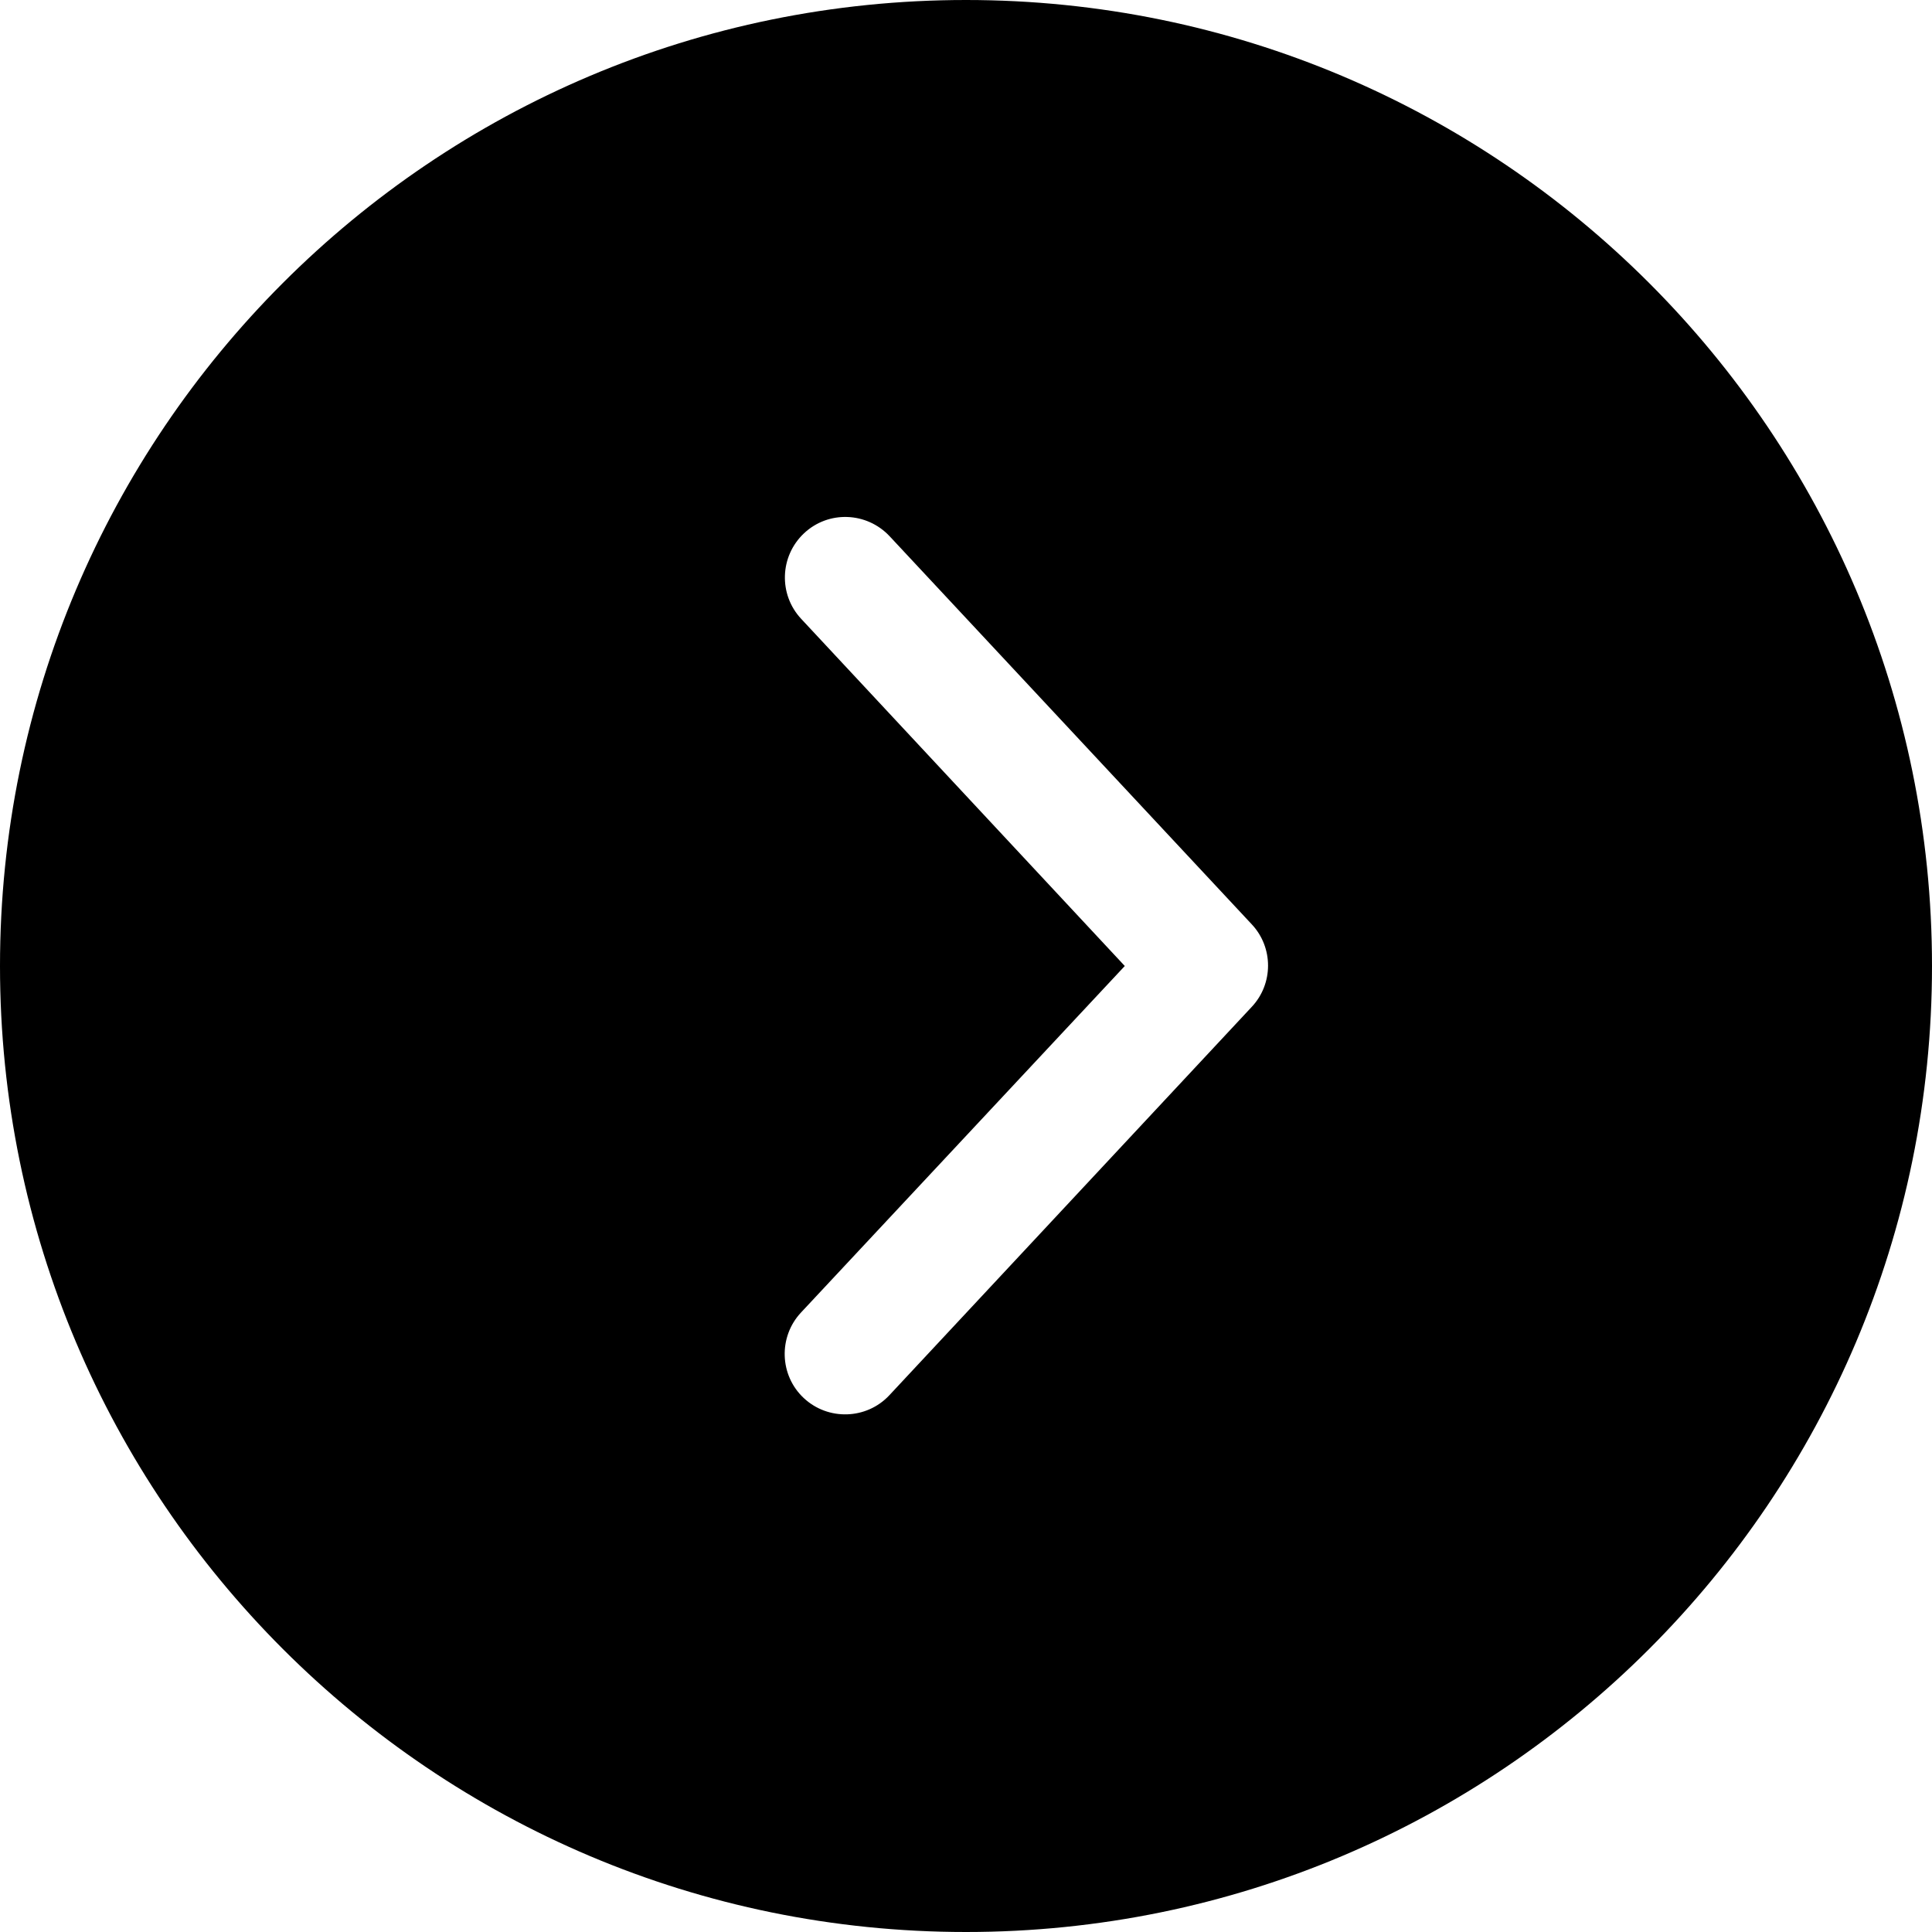<svg xmlns="http://www.w3.org/2000/svg" width="960" height="960" viewBox="480 60 960 960"><path d="M960 60c-265.1 0-480 214.9-480 480s214.9 480 480 480 480-214.9 480-480S1225.1 60 960 60zm141.9 500.4l-180 192.9c-11.3 12.1-30.4 12.7-42.5 1.4-12.1-11.3-12.7-30.4-1.4-42.5L1038.9 540 878.1 367.5c-11.3-12.1-10.7-31.1 1.4-42.5s31.1-10.7 42.5 1.4l180 192.9c10.8 11.5 10.8 29.6-.1 41.1z"/></svg>